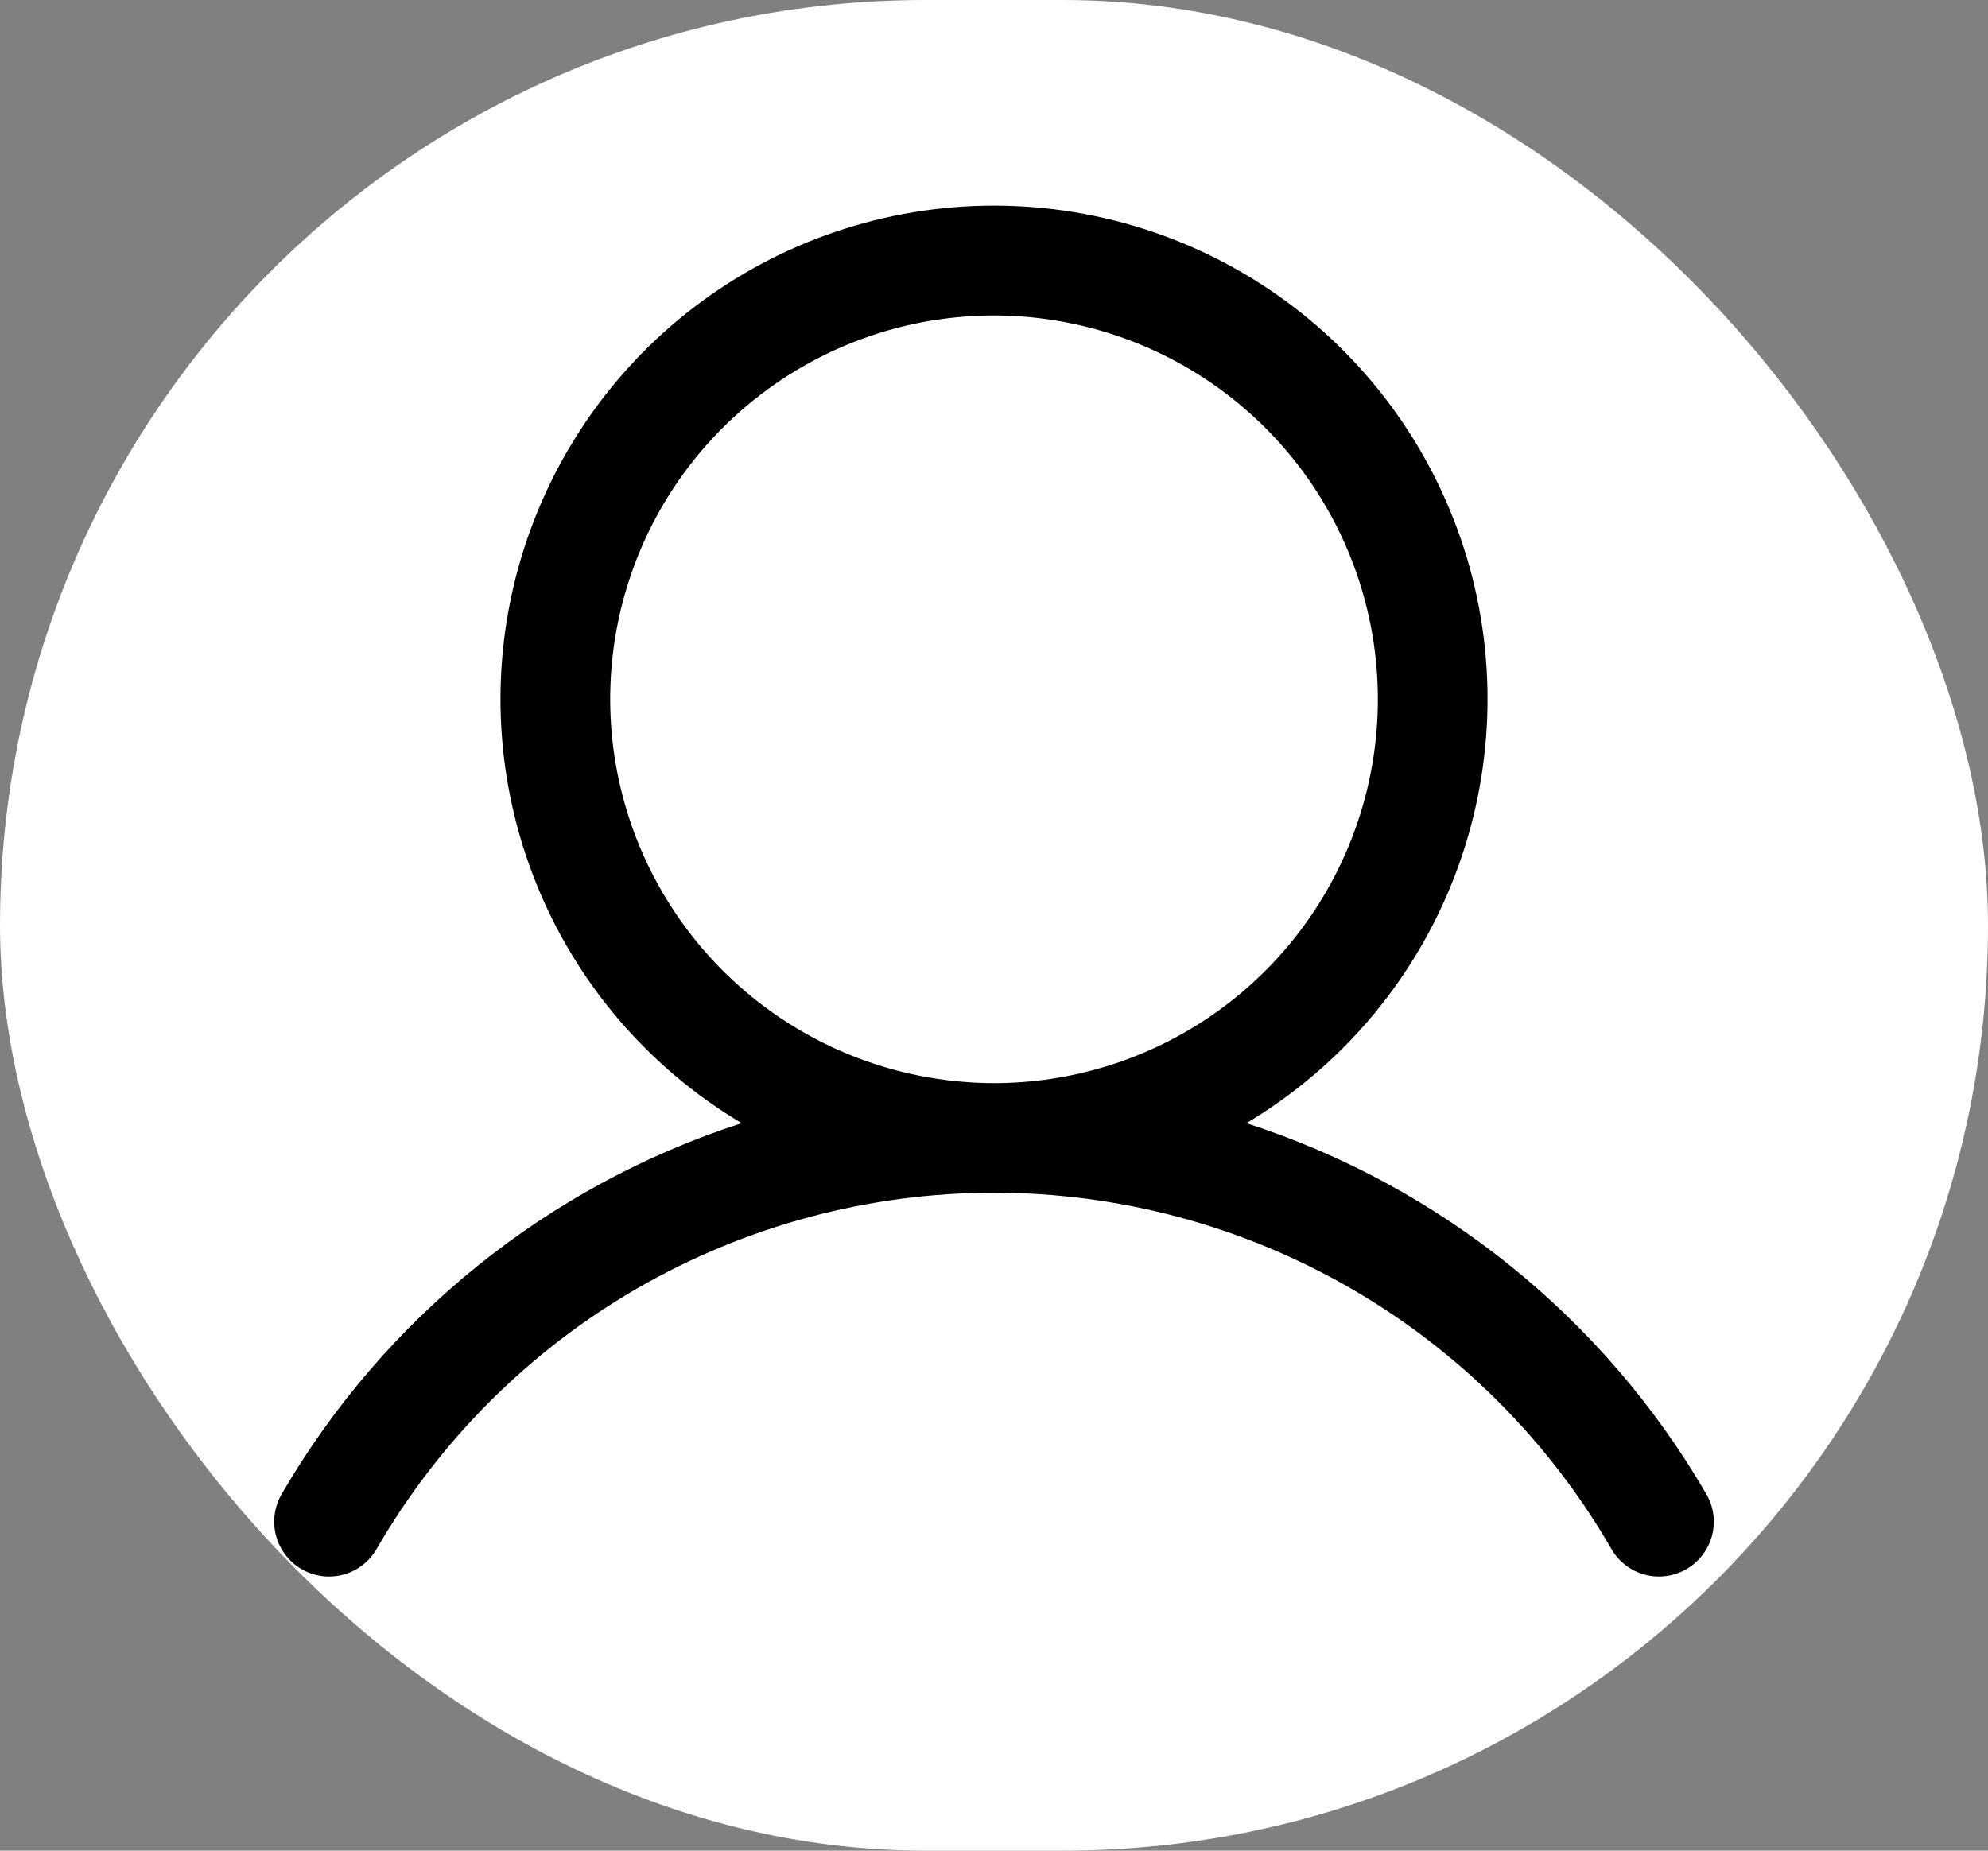 <svg width="29" height="27" viewBox="0 0 29 27" fill="none" xmlns="http://www.w3.org/2000/svg">
<rect x="0" y="0" width="29" height="27" fill="#808080" stroke="none"/>
<rect width="29" height="27" rx="13.5" fill="white"/>
<path d="M24.892 21.799C23.4 19.229 21.01 17.301 18.181 16.386C19.536 15.58 20.589 14.351 21.178 12.888C21.767 11.426 21.86 9.81 21.442 8.29C21.023 6.77 20.118 5.429 18.864 4.473C17.61 3.518 16.077 3 14.5 3C12.923 3 11.39 3.518 10.136 4.473C8.882 5.429 7.977 6.77 7.559 8.29C7.14 9.81 7.233 11.426 7.822 12.888C8.411 14.351 9.464 15.58 10.819 16.386C7.99 17.301 5.6 19.229 4.108 21.799C4.055 21.89 4.021 21.991 4.007 22.095C3.993 22.199 4 22.305 4.027 22.406C4.054 22.508 4.101 22.603 4.165 22.686C4.229 22.77 4.308 22.84 4.399 22.892C4.49 22.945 4.591 22.979 4.695 22.993C4.799 23.007 4.905 23 5.006 22.973C5.108 22.946 5.203 22.899 5.286 22.835C5.37 22.771 5.44 22.691 5.492 22.601C6.406 21.02 7.719 19.707 9.3 18.794C10.881 17.882 12.675 17.401 14.5 17.401C16.326 17.401 18.119 17.882 19.7 18.794C21.282 19.707 22.595 21.02 23.508 22.601C23.56 22.692 23.63 22.771 23.714 22.835C23.797 22.899 23.892 22.946 23.994 22.973C24.095 23 24.201 23.007 24.305 22.993C24.409 22.979 24.51 22.945 24.601 22.892C24.692 22.84 24.771 22.77 24.835 22.686C24.899 22.603 24.946 22.508 24.973 22.406C25 22.305 25.007 22.199 24.993 22.095C24.979 21.991 24.945 21.89 24.892 21.799ZM8.901 10.202C8.901 9.095 9.229 8.012 9.844 7.091C10.46 6.171 11.334 5.453 12.357 5.029C13.38 4.605 14.506 4.494 15.592 4.711C16.678 4.927 17.676 5.46 18.459 6.243C19.242 7.026 19.776 8.024 19.992 9.11C20.208 10.196 20.097 11.322 19.673 12.345C19.249 13.368 18.532 14.243 17.611 14.858C16.69 15.473 15.607 15.802 14.5 15.802C13.015 15.8 11.592 15.209 10.543 14.16C9.493 13.11 8.902 11.687 8.901 10.202V10.202Z" fill="black"/>
</svg>
